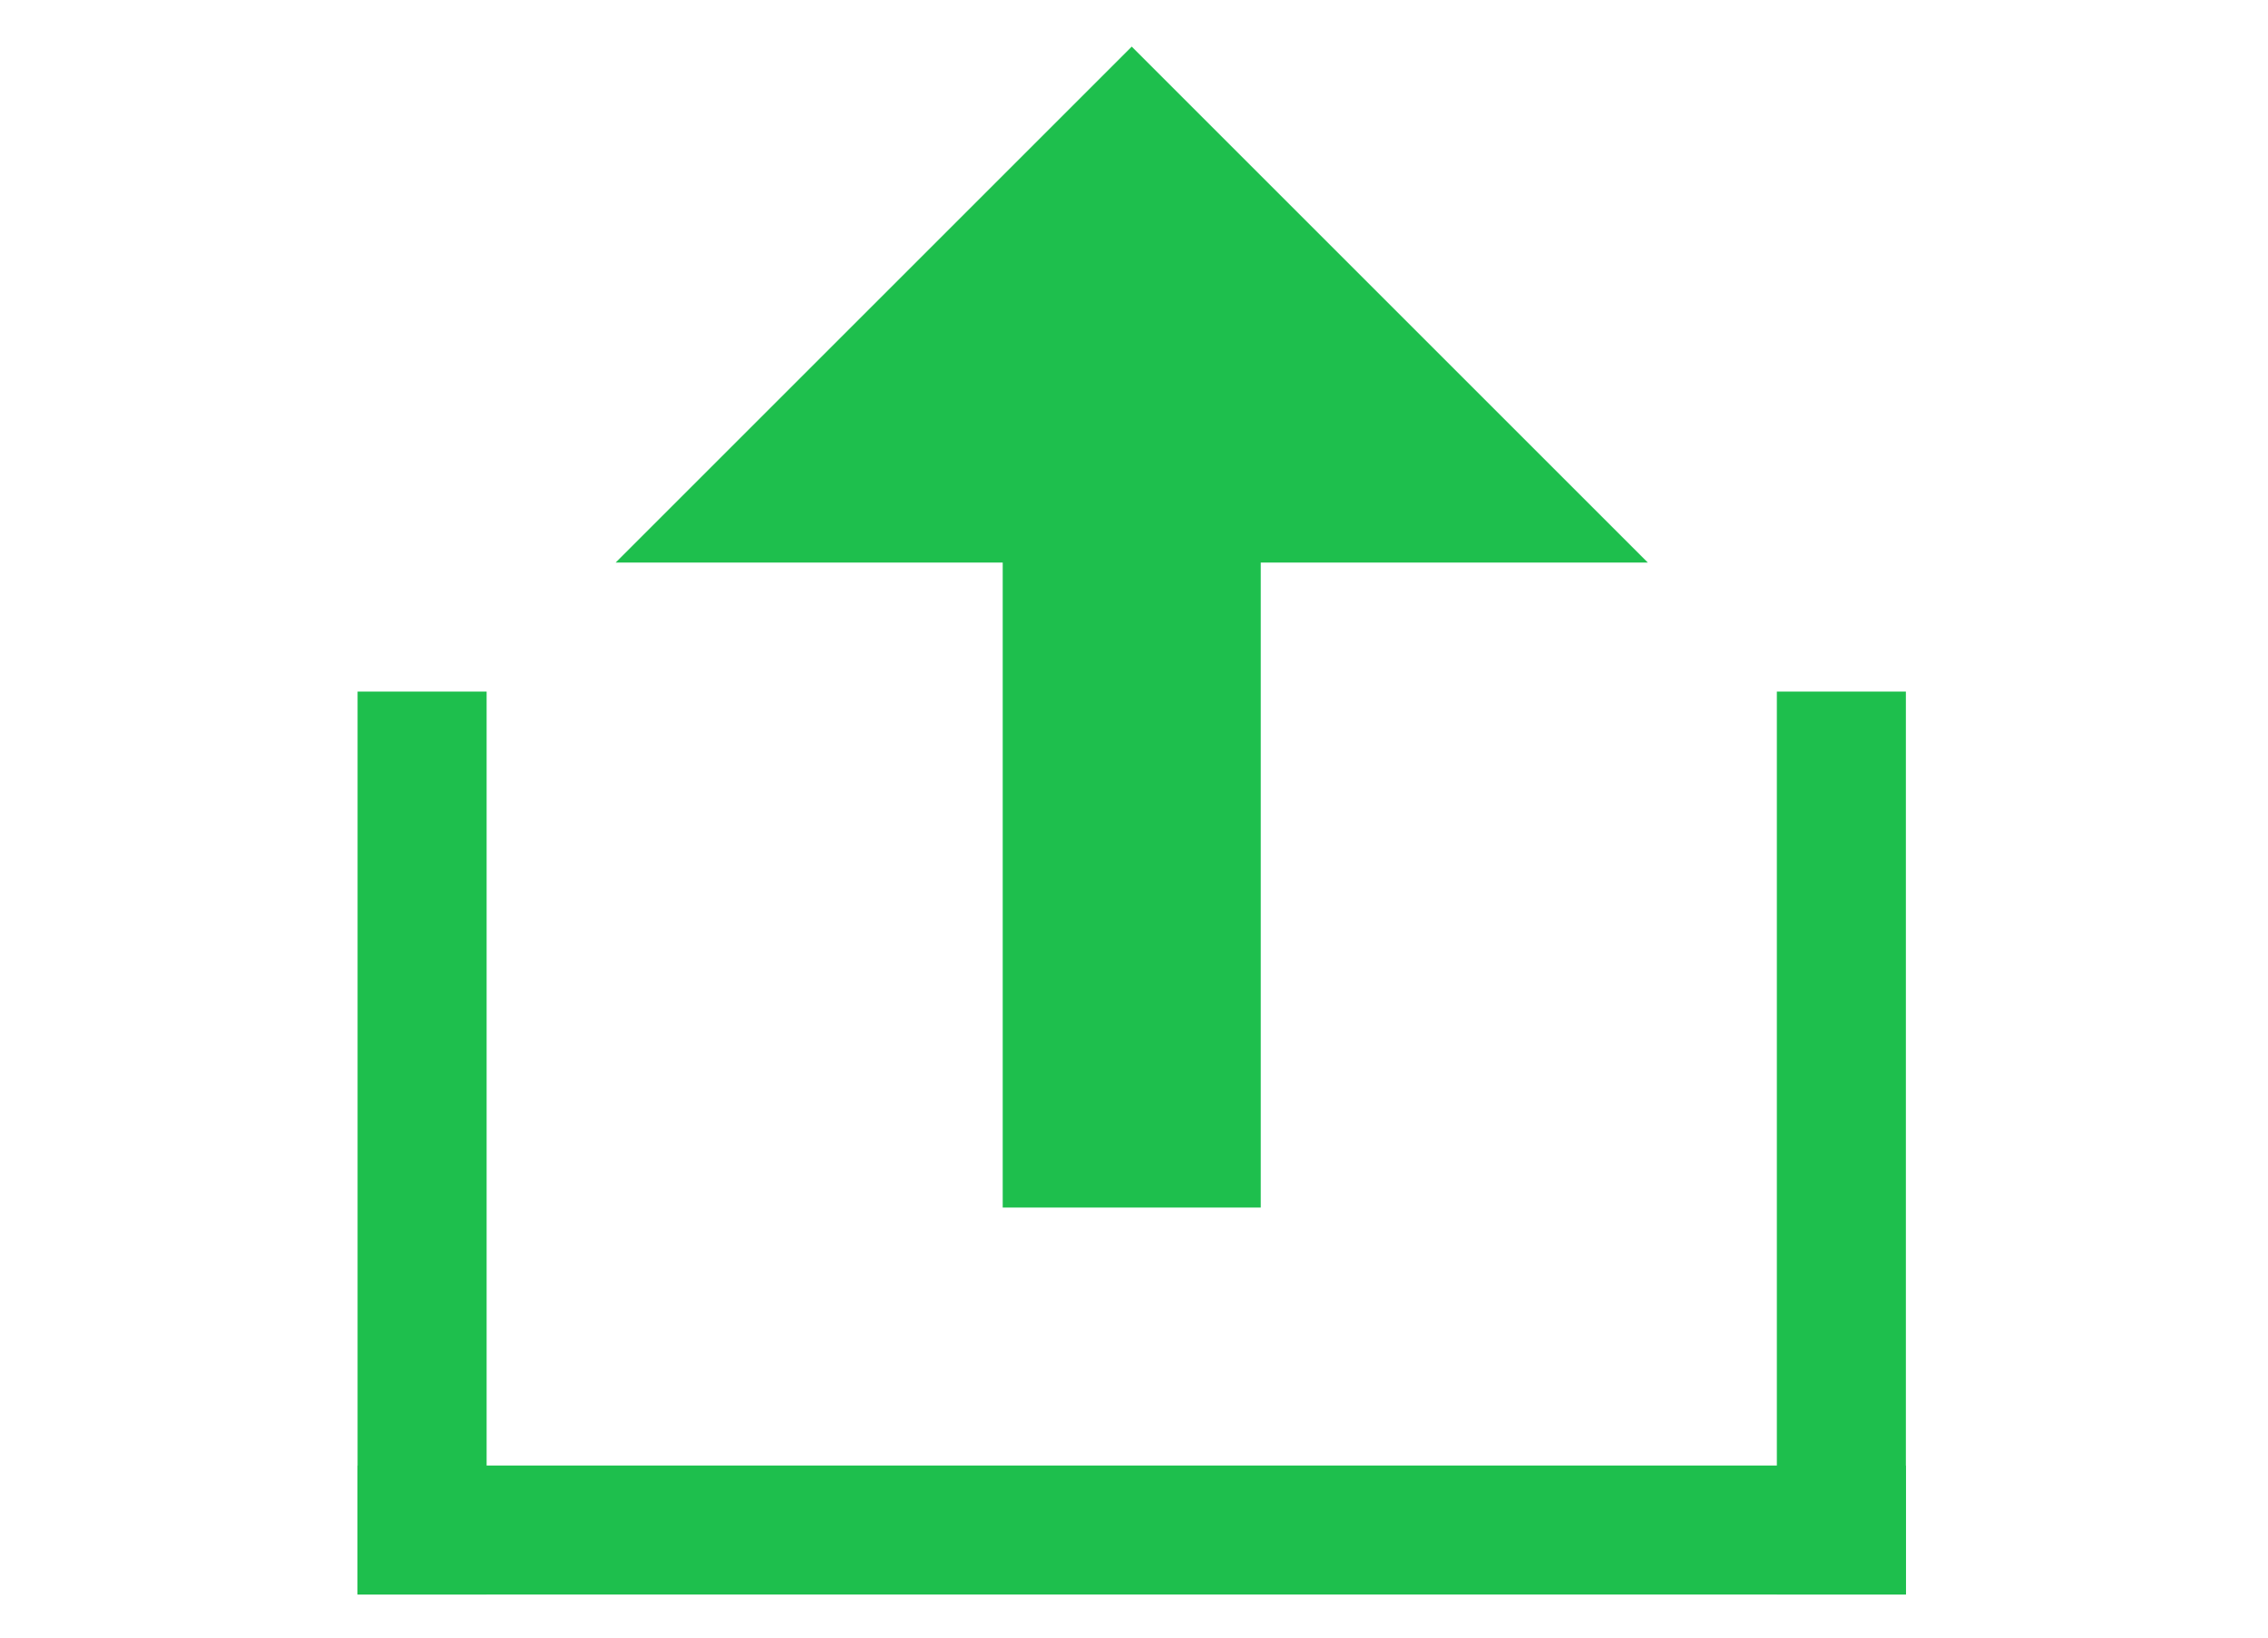 <?xml version="1.0" encoding="utf-8"?>
<!-- Generator: Adobe Illustrator 21.0.0, SVG Export Plug-In . SVG Version: 6.00 Build 0)  -->
<svg version="1.1" id="图层_1" xmlns="http://www.w3.org/2000/svg" xmlns:xlink="http://www.w3.org/1999/xlink" x="0px" y="0px"
	 viewBox="0 0 900 650" style="enable-background:new 0 0 900 650;" xml:space="preserve">
<g>
	<g>
		<defs>
			<rect id="SVGID_1_" x="142" y="18" width="614.9" height="615.8"/>
		</defs>
		<clipPath id="SVGID_2_">
			<use xlink:href="#SVGID_1_"  style="overflow:visible;"/>
		</clipPath>
		<path class="st0" d="M500.3,223.3v256H397.9v-256H244.3L449.1,18.5l204.8,204.8H500.3z M500.3,223.3" fill="#1EBF4D"/>
		<rect x="141.9" y="274.5" class="st0" width="51.2" height="358.4" fill="#1EBF4D"/>
		<rect x="705.1" y="274.5" class="st0" width="51.2" height="358.4" fill="#1EBF4D"/>
		<rect x="141.9" y="581.7" class="st0" width="614.4" height="51.2" fill="#1EBF4D"/>
	</g>
</g>
</svg>
